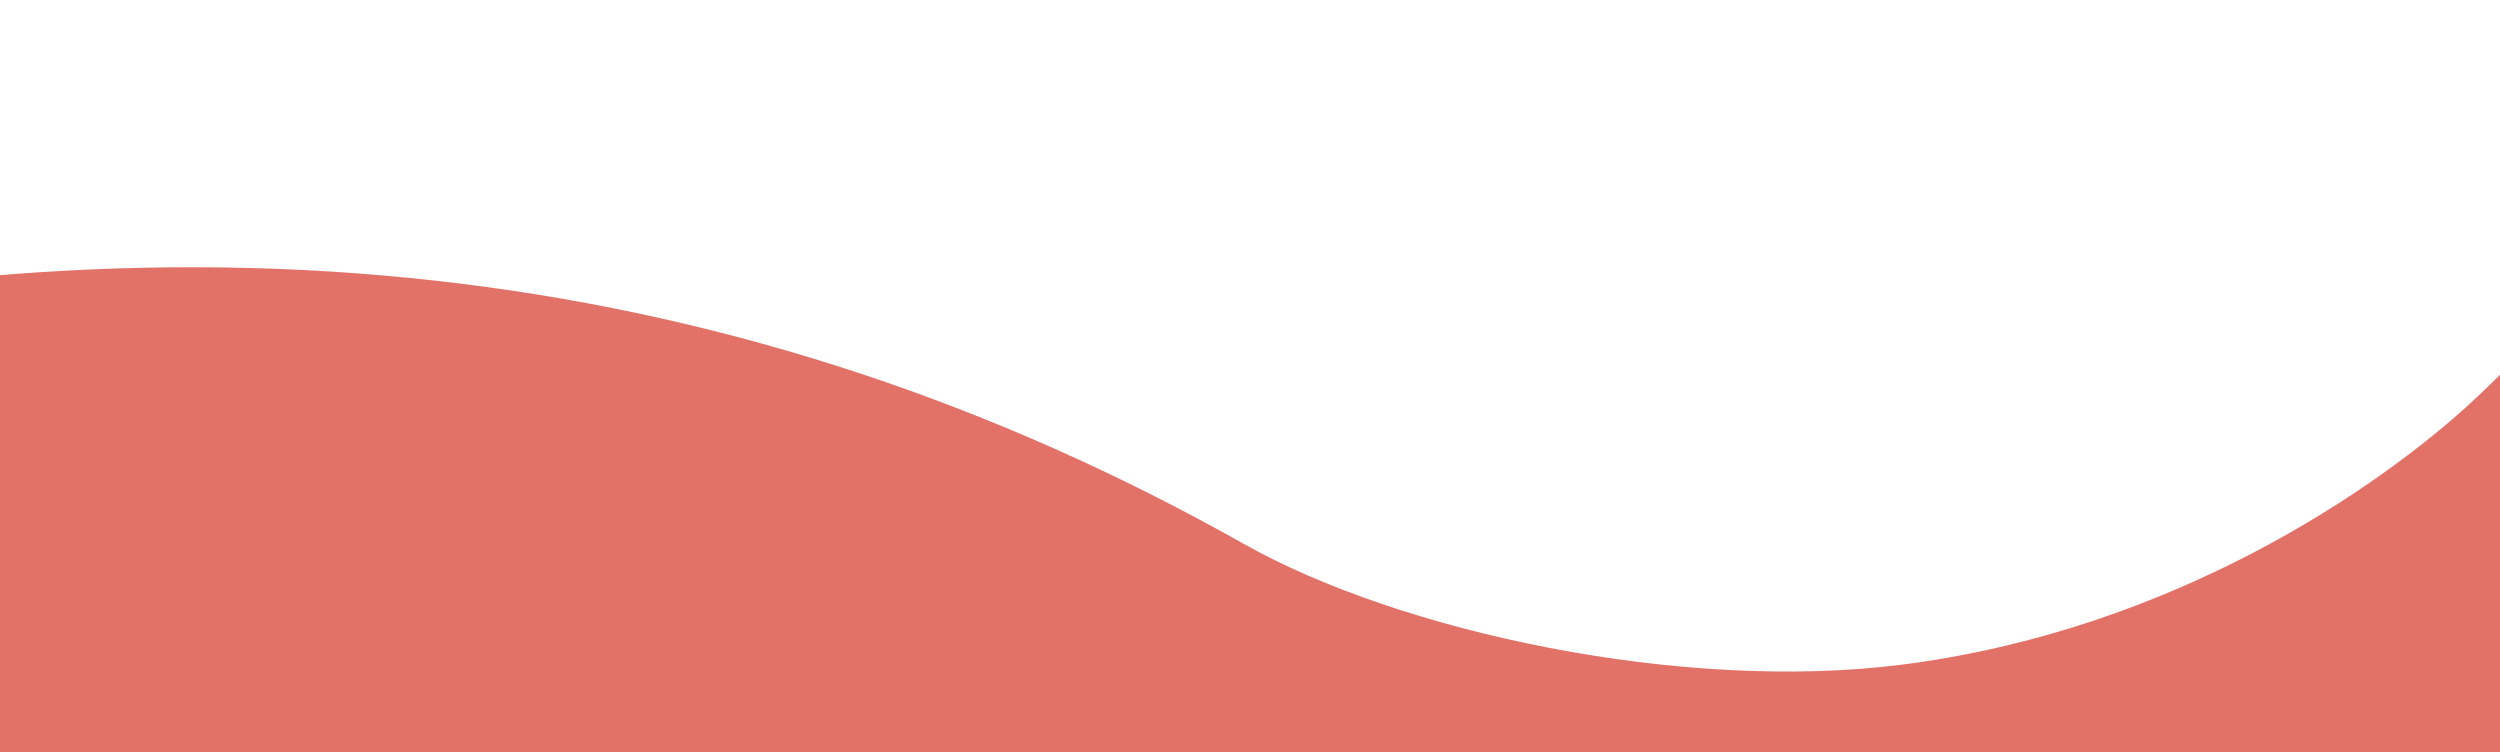 <svg xmlns="http://www.w3.org/2000/svg" width="452" height="136" viewBox="0 0 452 136">
  <defs>
    <filter id="red-wave-2-a" width="109%" height="107.6%" x="-4.5%" y="-3.1%" filterUnits="objectBoundingBox">
      <feOffset dy="5" in="SourceAlpha" result="shadowOffsetOuter1"/>
      <feGaussianBlur in="shadowOffsetOuter1" result="shadowBlurOuter1" stdDeviation="8.5"/>
      <feColorMatrix in="shadowBlurOuter1" result="shadowMatrixOuter1" values="0 0 0 0 0   0 0 0 0 0   0 0 0 0 0  0 0 0 0.19 0"/>
      <feMerge>
        <feMergeNode in="shadowMatrixOuter1"/>
        <feMergeNode in="SourceGraphic"/>
      </feMerge>
    </filter>
  </defs>
  <path fill="#E27268" fill-rule="evenodd" d="M39.828,597.567 C148.887,571.573 248.232,583.826 337.863,634.326 C366.267,650.329 417.129,661.169 456.627,656.197 C506.098,649.97 543.292,623.912 559.6,608.943 C587.237,583.576 618.832,536.58 623.35,550.754 C632.662,579.971 548.492,734.704 514.012,737.983 C491.026,740.169 424,735.963 312.934,725.366 L0.3,698.863 L39.828,597.567 Z" filter="url(#red-wave-2-a)" transform="translate(-113 -541)"/>
</svg>
